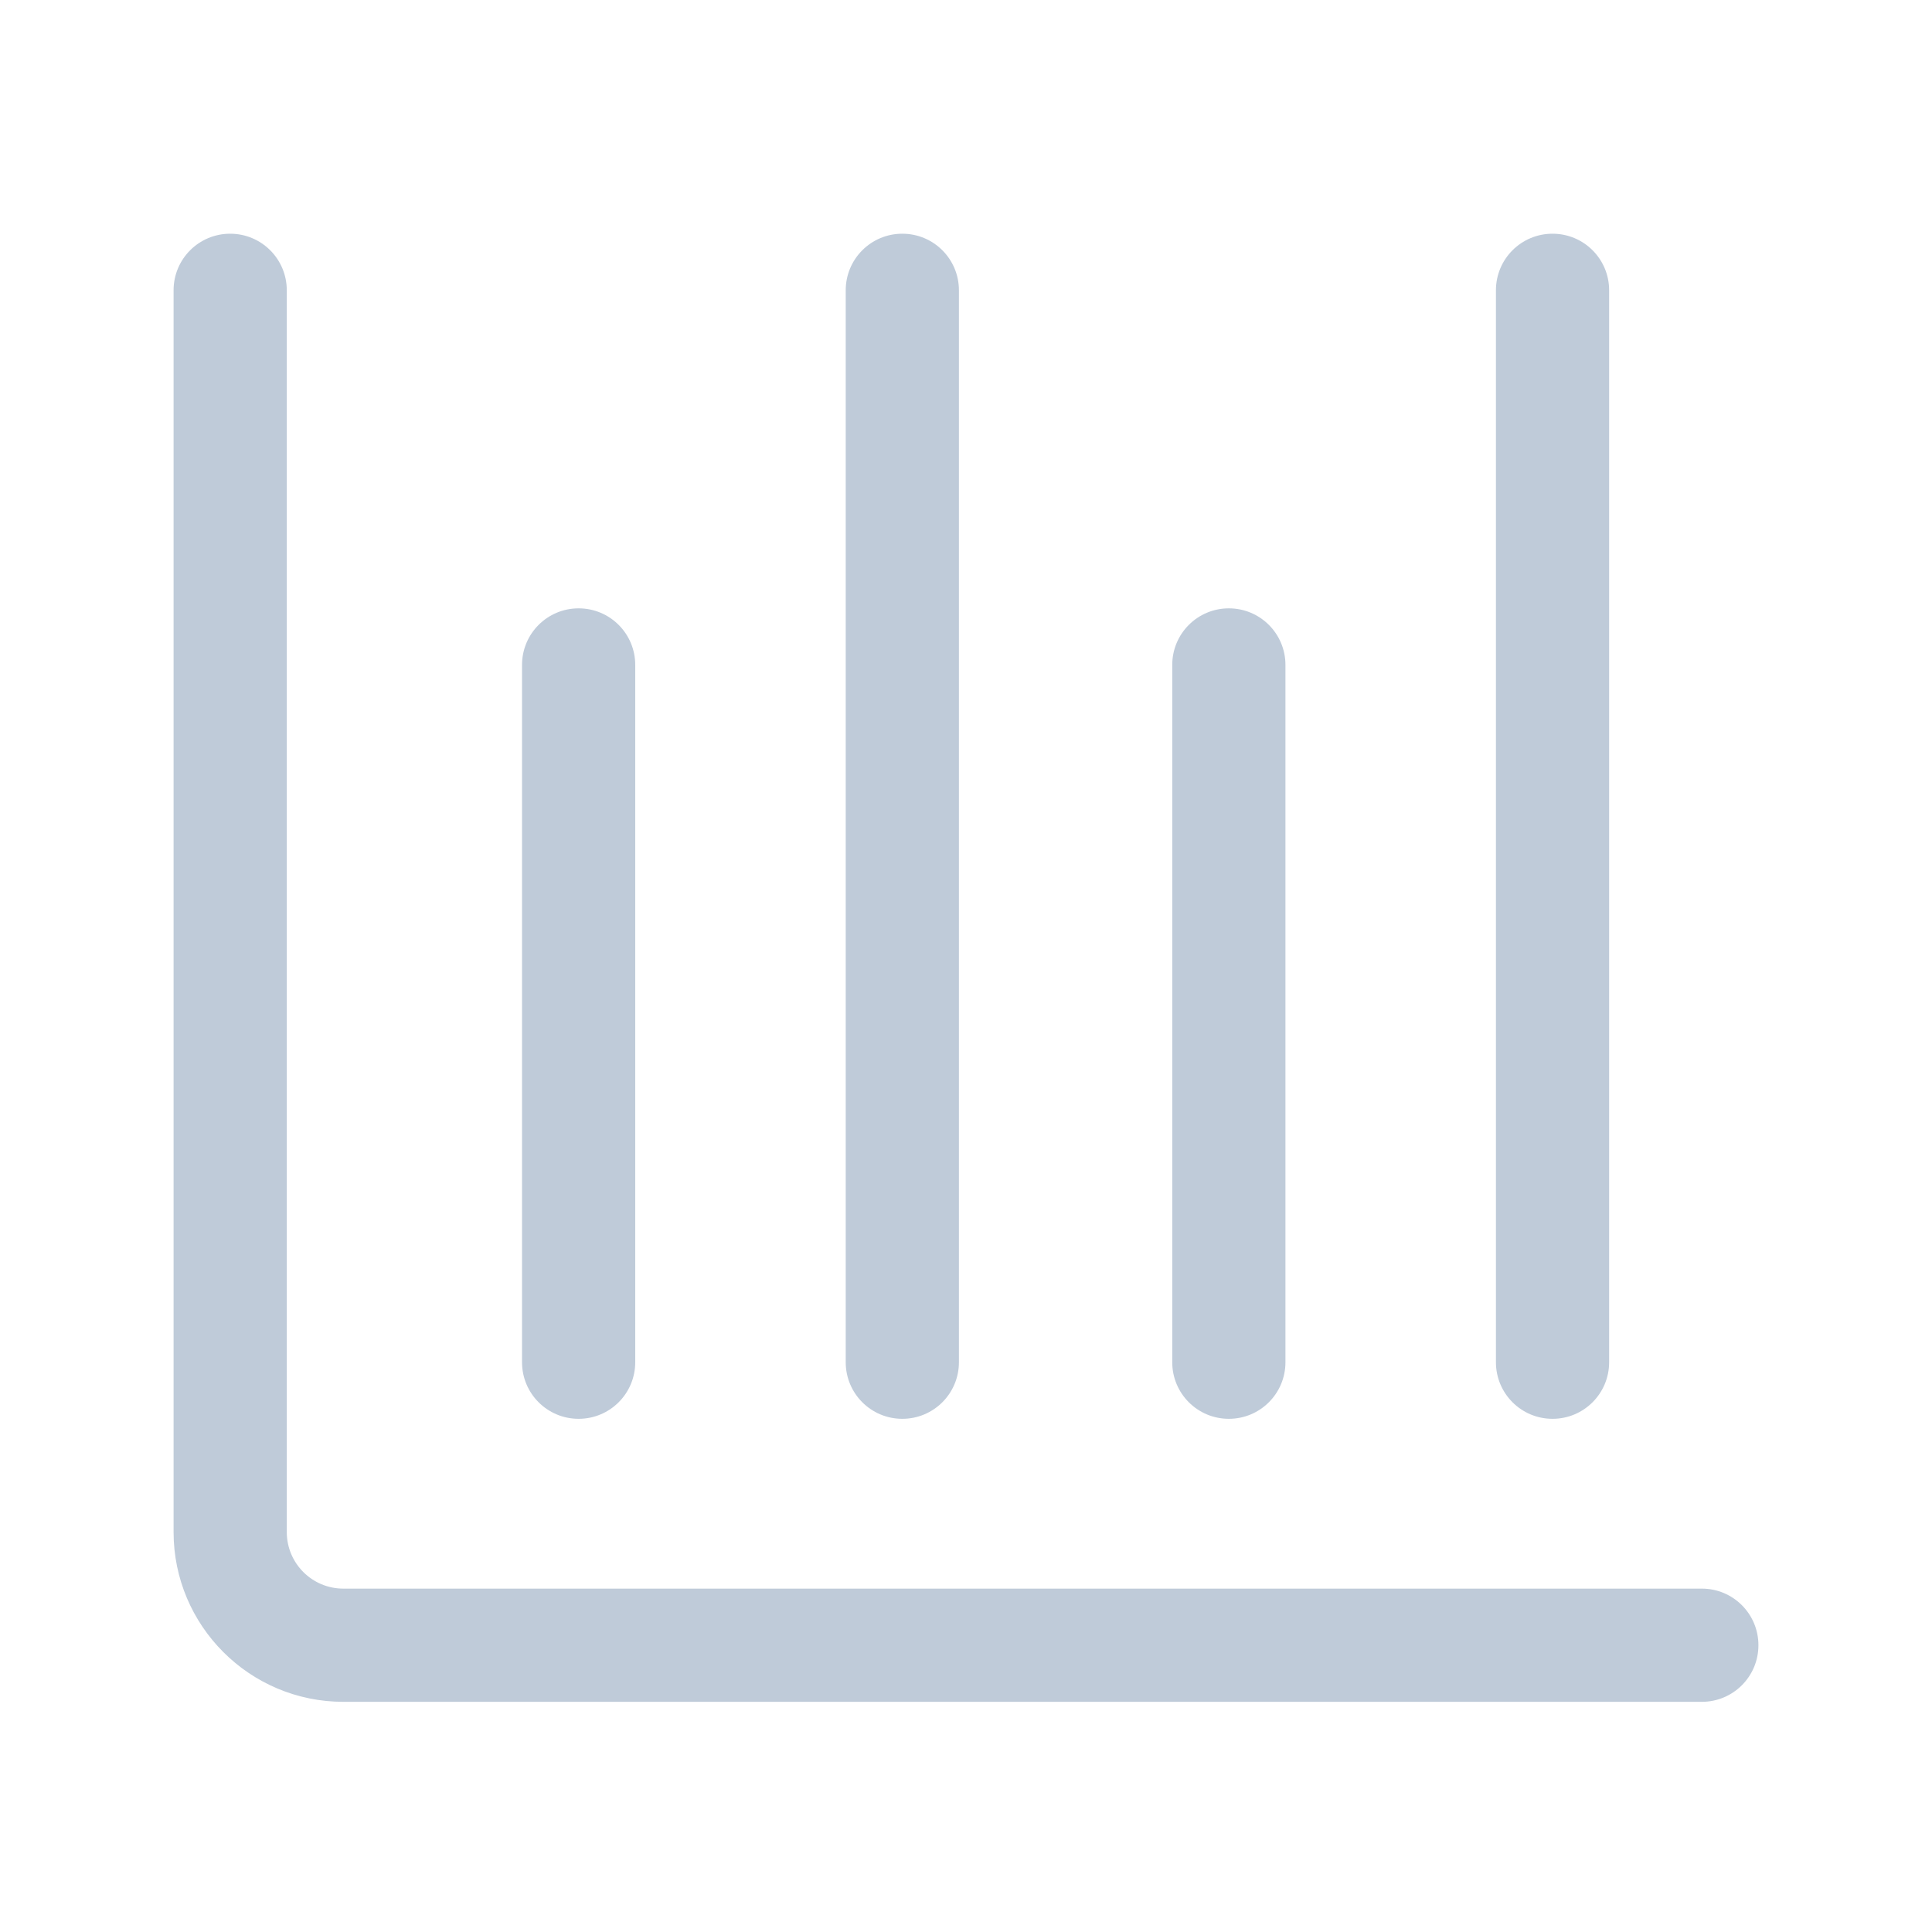 <?xml version="1.0" standalone="no"?><!DOCTYPE svg PUBLIC "-//W3C//DTD SVG 1.1//EN" "http://www.w3.org/Graphics/SVG/1.1/DTD/svg11.dtd"><svg t="1585127662404" class="icon" viewBox="0 0 1024 1024" version="1.1" xmlns="http://www.w3.org/2000/svg" p-id="6262" xmlns:xlink="http://www.w3.org/1999/xlink" width="32" height="32"><defs><style type="text/css"></style></defs><path d="M 902 902 H 182 c -49.688 0 -90 -40.312 -90 -90 V 153.875 c 0 -16.594 13.406 -30 30 -30 s 30 13.406 30 30 v 658.125 c 0 16.594 13.406 30 30 30 h 720 c 16.594 0 30 13.406 30 30 s -13.406 30 -30 30 Z" p-id="6263" fill="#bfcbd9"></path><path d="M 478.25 752 c -16.594 0 -30 -13.406 -30 -30 V 153.875 c 0 -16.594 13.406 -30 30 -30 s 30 13.406 30 30 v 568.125 c 0 16.594 -13.406 30 -30 30 Z M 822.875 752 c -16.594 0 -30 -13.406 -30 -30 V 153.875 c 0 -16.594 13.406 -30 30 -30 s 30 13.406 30 30 v 568.125 c 0 16.594 -13.406 30 -30 30 Z M 306.687 752 c -16.594 0 -30 -13.406 -30 -30 V 352.437 c 0 -16.594 13.406 -30 30 -30 s 30 13.406 30 30 V 722 c 0 16.594 -13.406 30 -30 30 Z M 651.313 752 c -16.594 0 -30 -13.406 -30 -30 V 352.437 c 0 -16.594 13.406 -30 30 -30 s 30 13.406 30 30 V 722 c 0 16.594 -13.406 30 -30 30 Z" p-id="6264" fill="#bfcbd9"></path></svg>